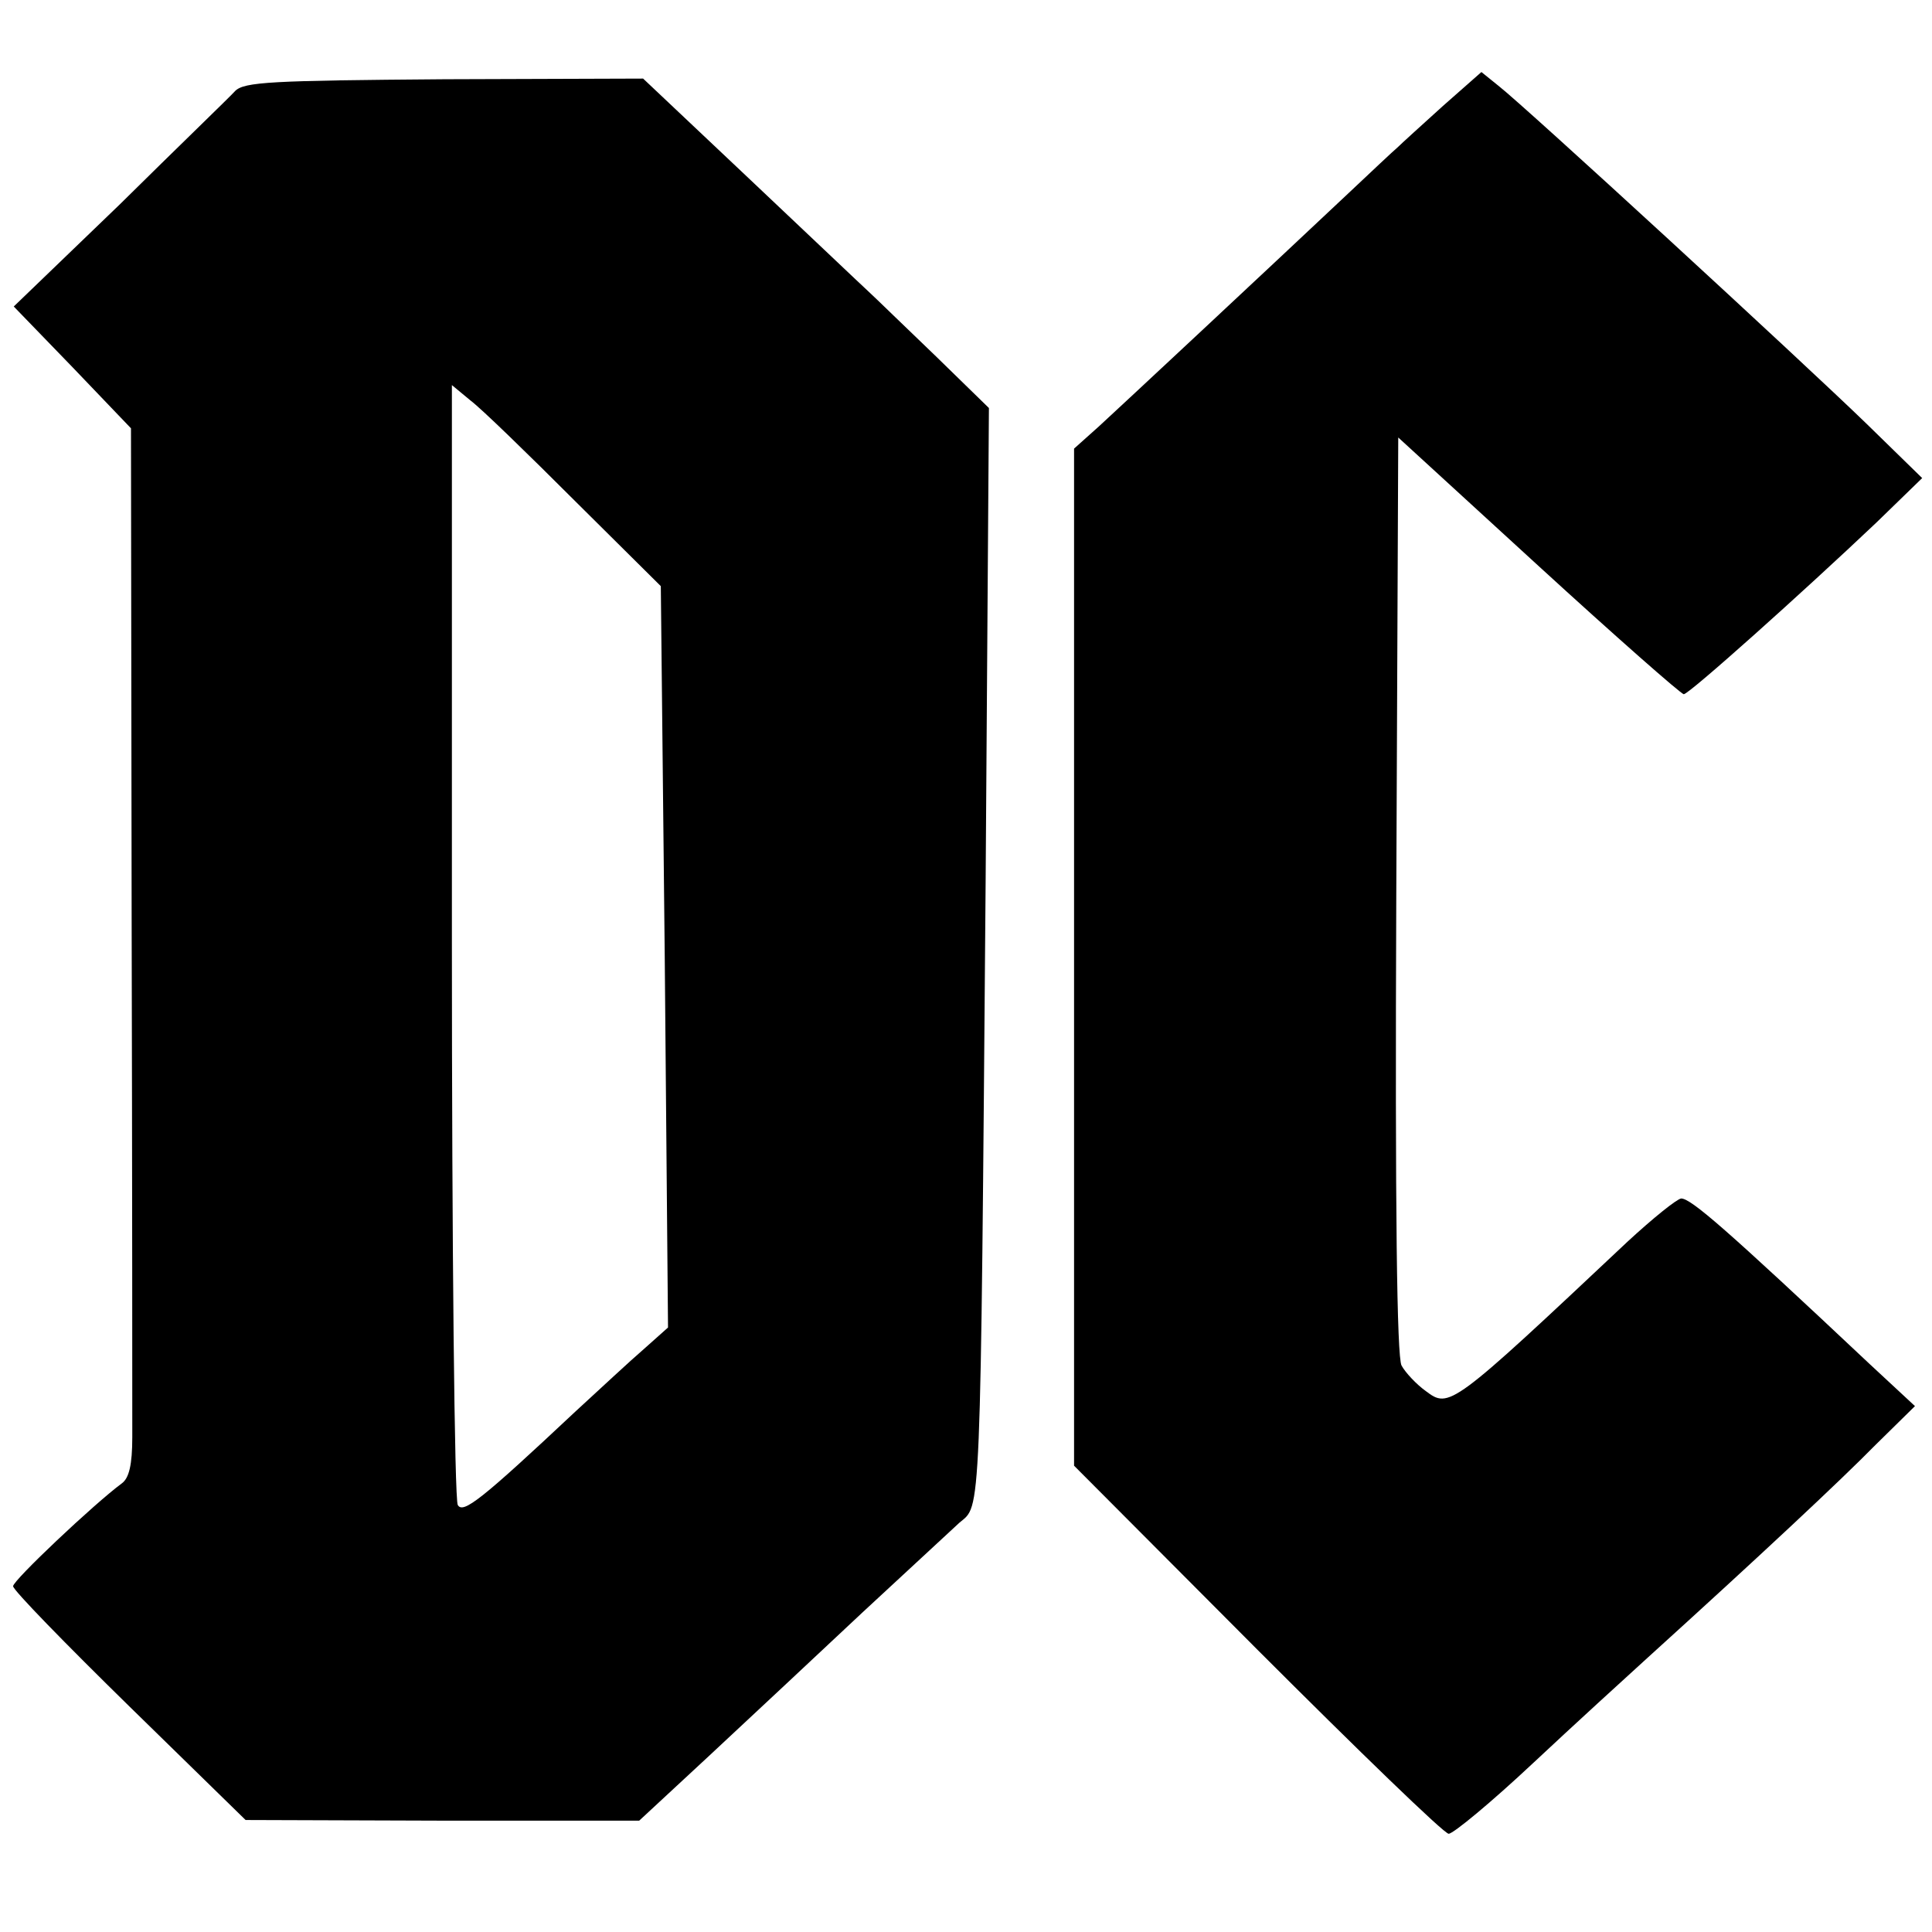 <?xml version="1.0" standalone="no"?>
<!DOCTYPE svg PUBLIC "-//W3C//DTD SVG 20010904//EN"
 "http://www.w3.org/TR/2001/REC-SVG-20010904/DTD/svg10.dtd">
<svg version="1.0" xmlns="http://www.w3.org/2000/svg"
 width="295pt" height="295pt" viewBox="0 0 295 295"
 preserveAspectRatio="xMidYMid meet">
<g transform="translate(0,295) scale(0.1,-0.1)"
fill="#000000" stroke="none">
<path d="M2203 2788 c-32 -29 -63 -57 -69 -63 -6 -5 -40 -37 -75 -70 -120
-113 -344 -322 -381 -356 l-38 -34 0 -776 0 -777 280 -281 c154 -154 285 -281
292 -281 7 0 65 48 129 108 63 59 142 131 175 161 171 155 295 271 348 325
l60 59 -70 65 c-219 206 -272 252 -287 252 -7 -1 -43 -30 -82 -66 -270 -254
-272 -255 -308 -228 -14 10 -31 28 -37 39 -7 14 -10 232 -8 719 l3 698 214
-196 c118 -108 218 -196 222 -196 8 0 180 154 294 262 l70 68 -85 83 c-99 96
-522 485 -562 516 l-26 21 -59 -52z"/>
<path d="M359 2811 c-8 -9 -88 -86 -176 -173 l-162 -156 90 -93 89 -93 1 -741
c1 -407 1 -767 1 -799 0 -43 -5 -63 -16 -71 -42 -31 -166 -148 -166 -157 0 -6
80 -88 178 -184 l177 -173 301 -1 300 0 110 102 c60 56 164 153 231 216 67 62
134 124 148 137 33 28 32 -11 40 981 l5 721 -81 79 c-45 43 -91 88 -103 99
-12 11 -94 89 -183 173 l-161 152 -303 -1 c-265 -2 -306 -4 -320 -18z m519
-626 l131 -130 6 -566 5 -566 -37 -33 c-21 -18 -67 -61 -103 -94 -145 -136
-173 -158 -181 -144 -5 7 -9 395 -9 861 l0 849 29 -24 c16 -12 87 -81 159
-153z"/>
</g>
</svg>
